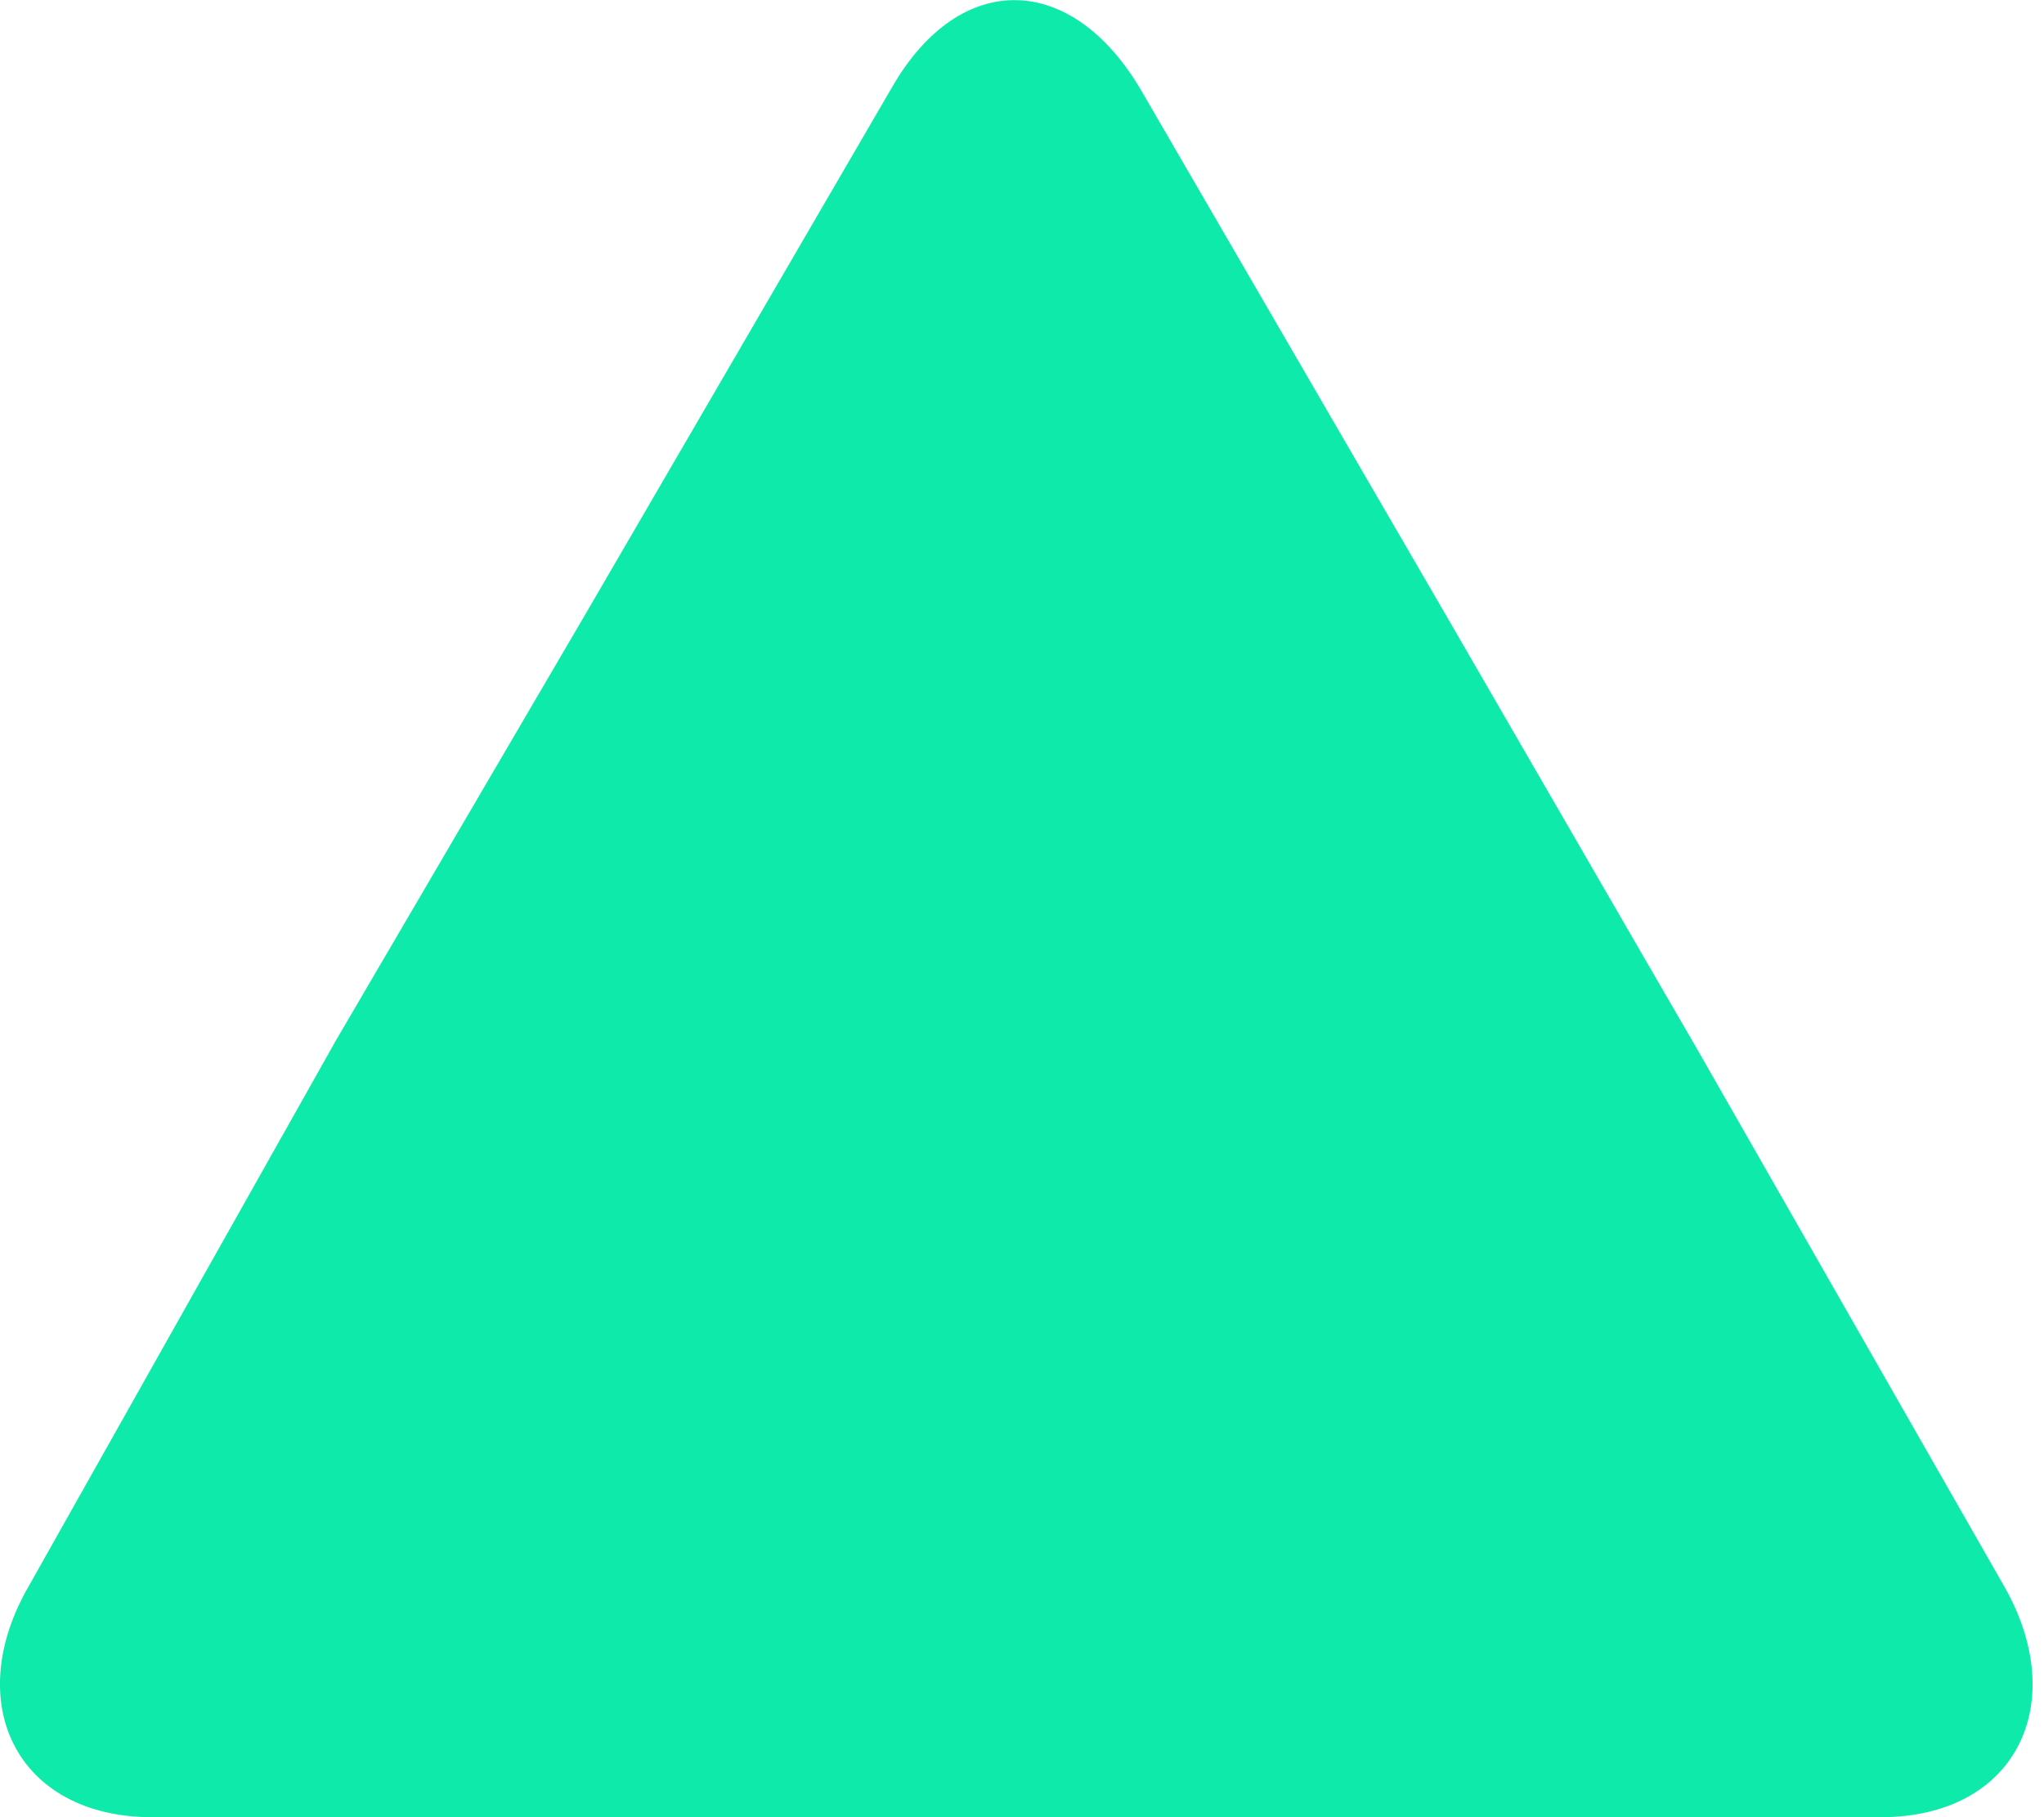 <svg width="9" height="8" viewBox="0 0 9 8" fill="none" xmlns="http://www.w3.org/2000/svg">
<path d="M3.929 0.382L2.58 2.7L1.48 4.579L0.13 6.977C-0.173 7.494 0.072 8 0.67 8H8.281C8.881 8 9.12 7.494 8.821 6.977L7.473 4.619C7.173 4.103 6.673 3.236 6.373 2.719L5.026 0.4C4.72 -0.124 4.228 -0.135 3.929 0.382Z" fill="#0DEAA9"/>
</svg>
